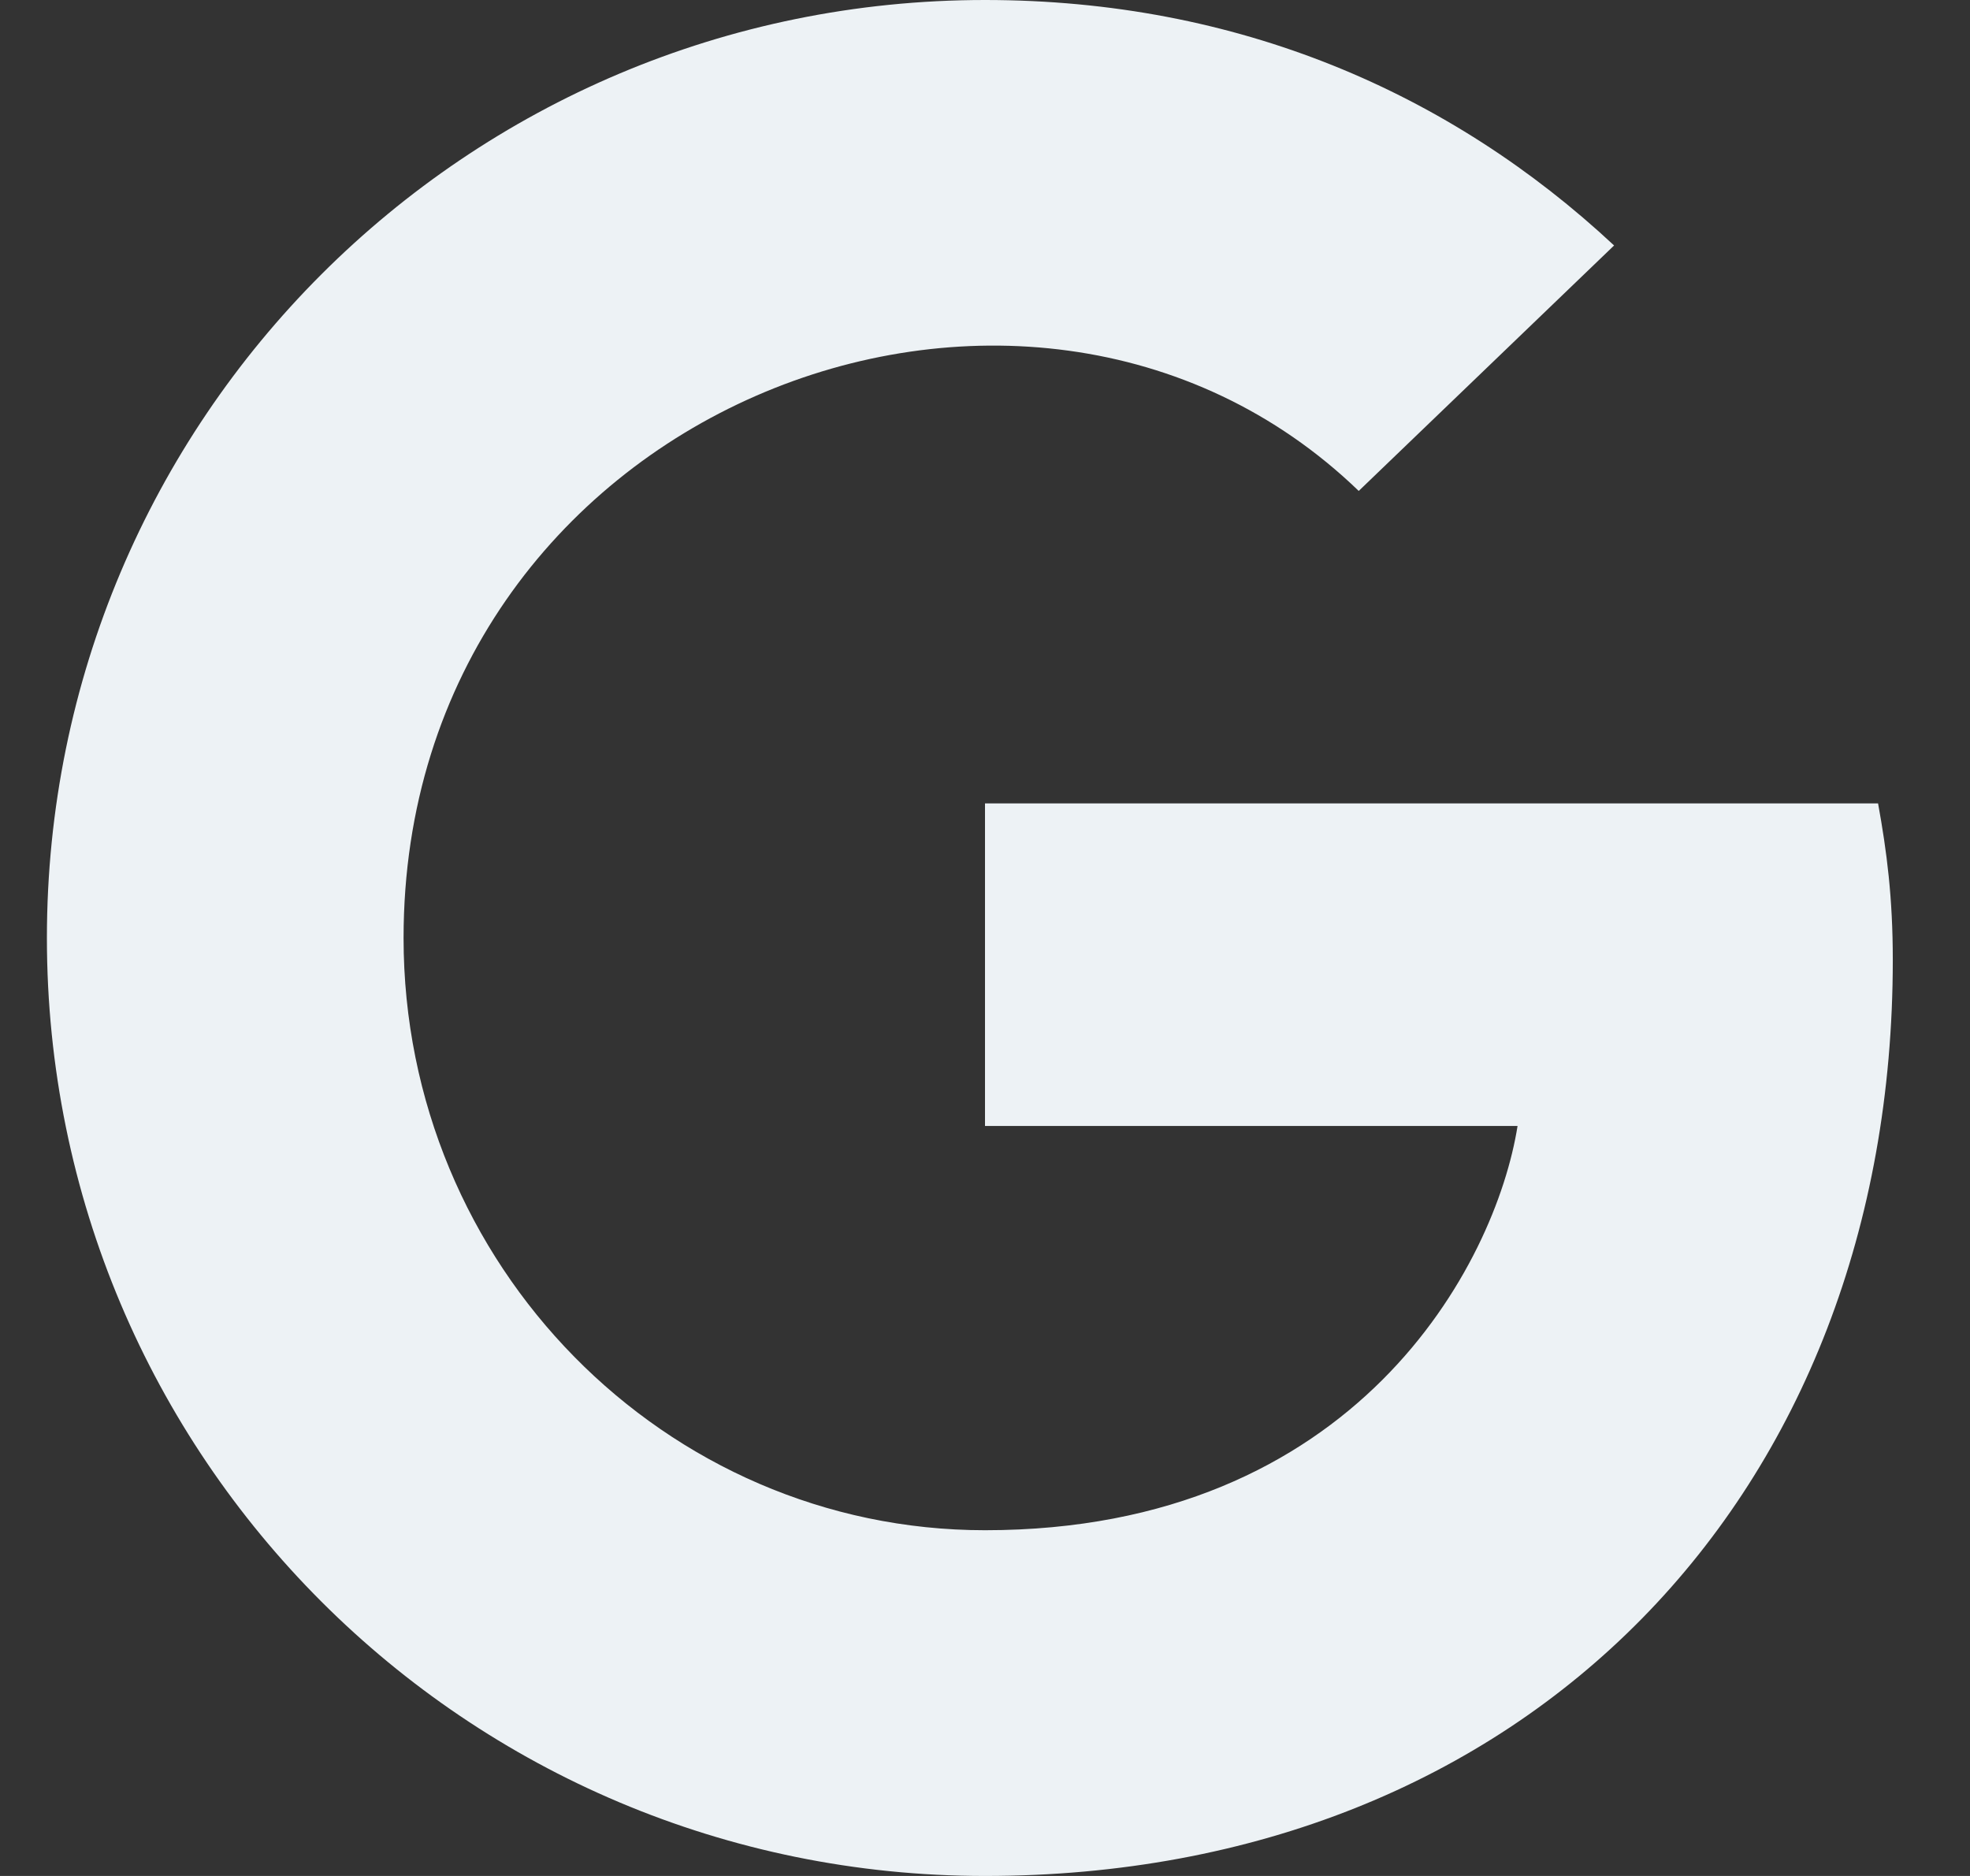 <svg width="21" height="20" viewBox="0 0 21 20" fill="none" xmlns="http://www.w3.org/2000/svg">
<rect x="0" y="0" width="21" height="20" fill="#333333" stroke="none"/>
<path d="M20.177 10.234C20.177 15.94 16.27 20 10.5 20C4.968 20 0.5 15.532 0.5 10C0.5 4.468 4.968 0 10.5 0C13.194 0 15.46 0.988 17.206 2.617L14.484 5.234C10.923 1.798 4.302 4.379 4.302 10C4.302 13.488 7.089 16.314 10.5 16.314C14.46 16.314 15.944 13.476 16.177 12.004H10.5V8.565H20.02C20.113 9.077 20.177 9.569 20.177 10.234Z" fill="#EDF2F5"/>
</svg>
